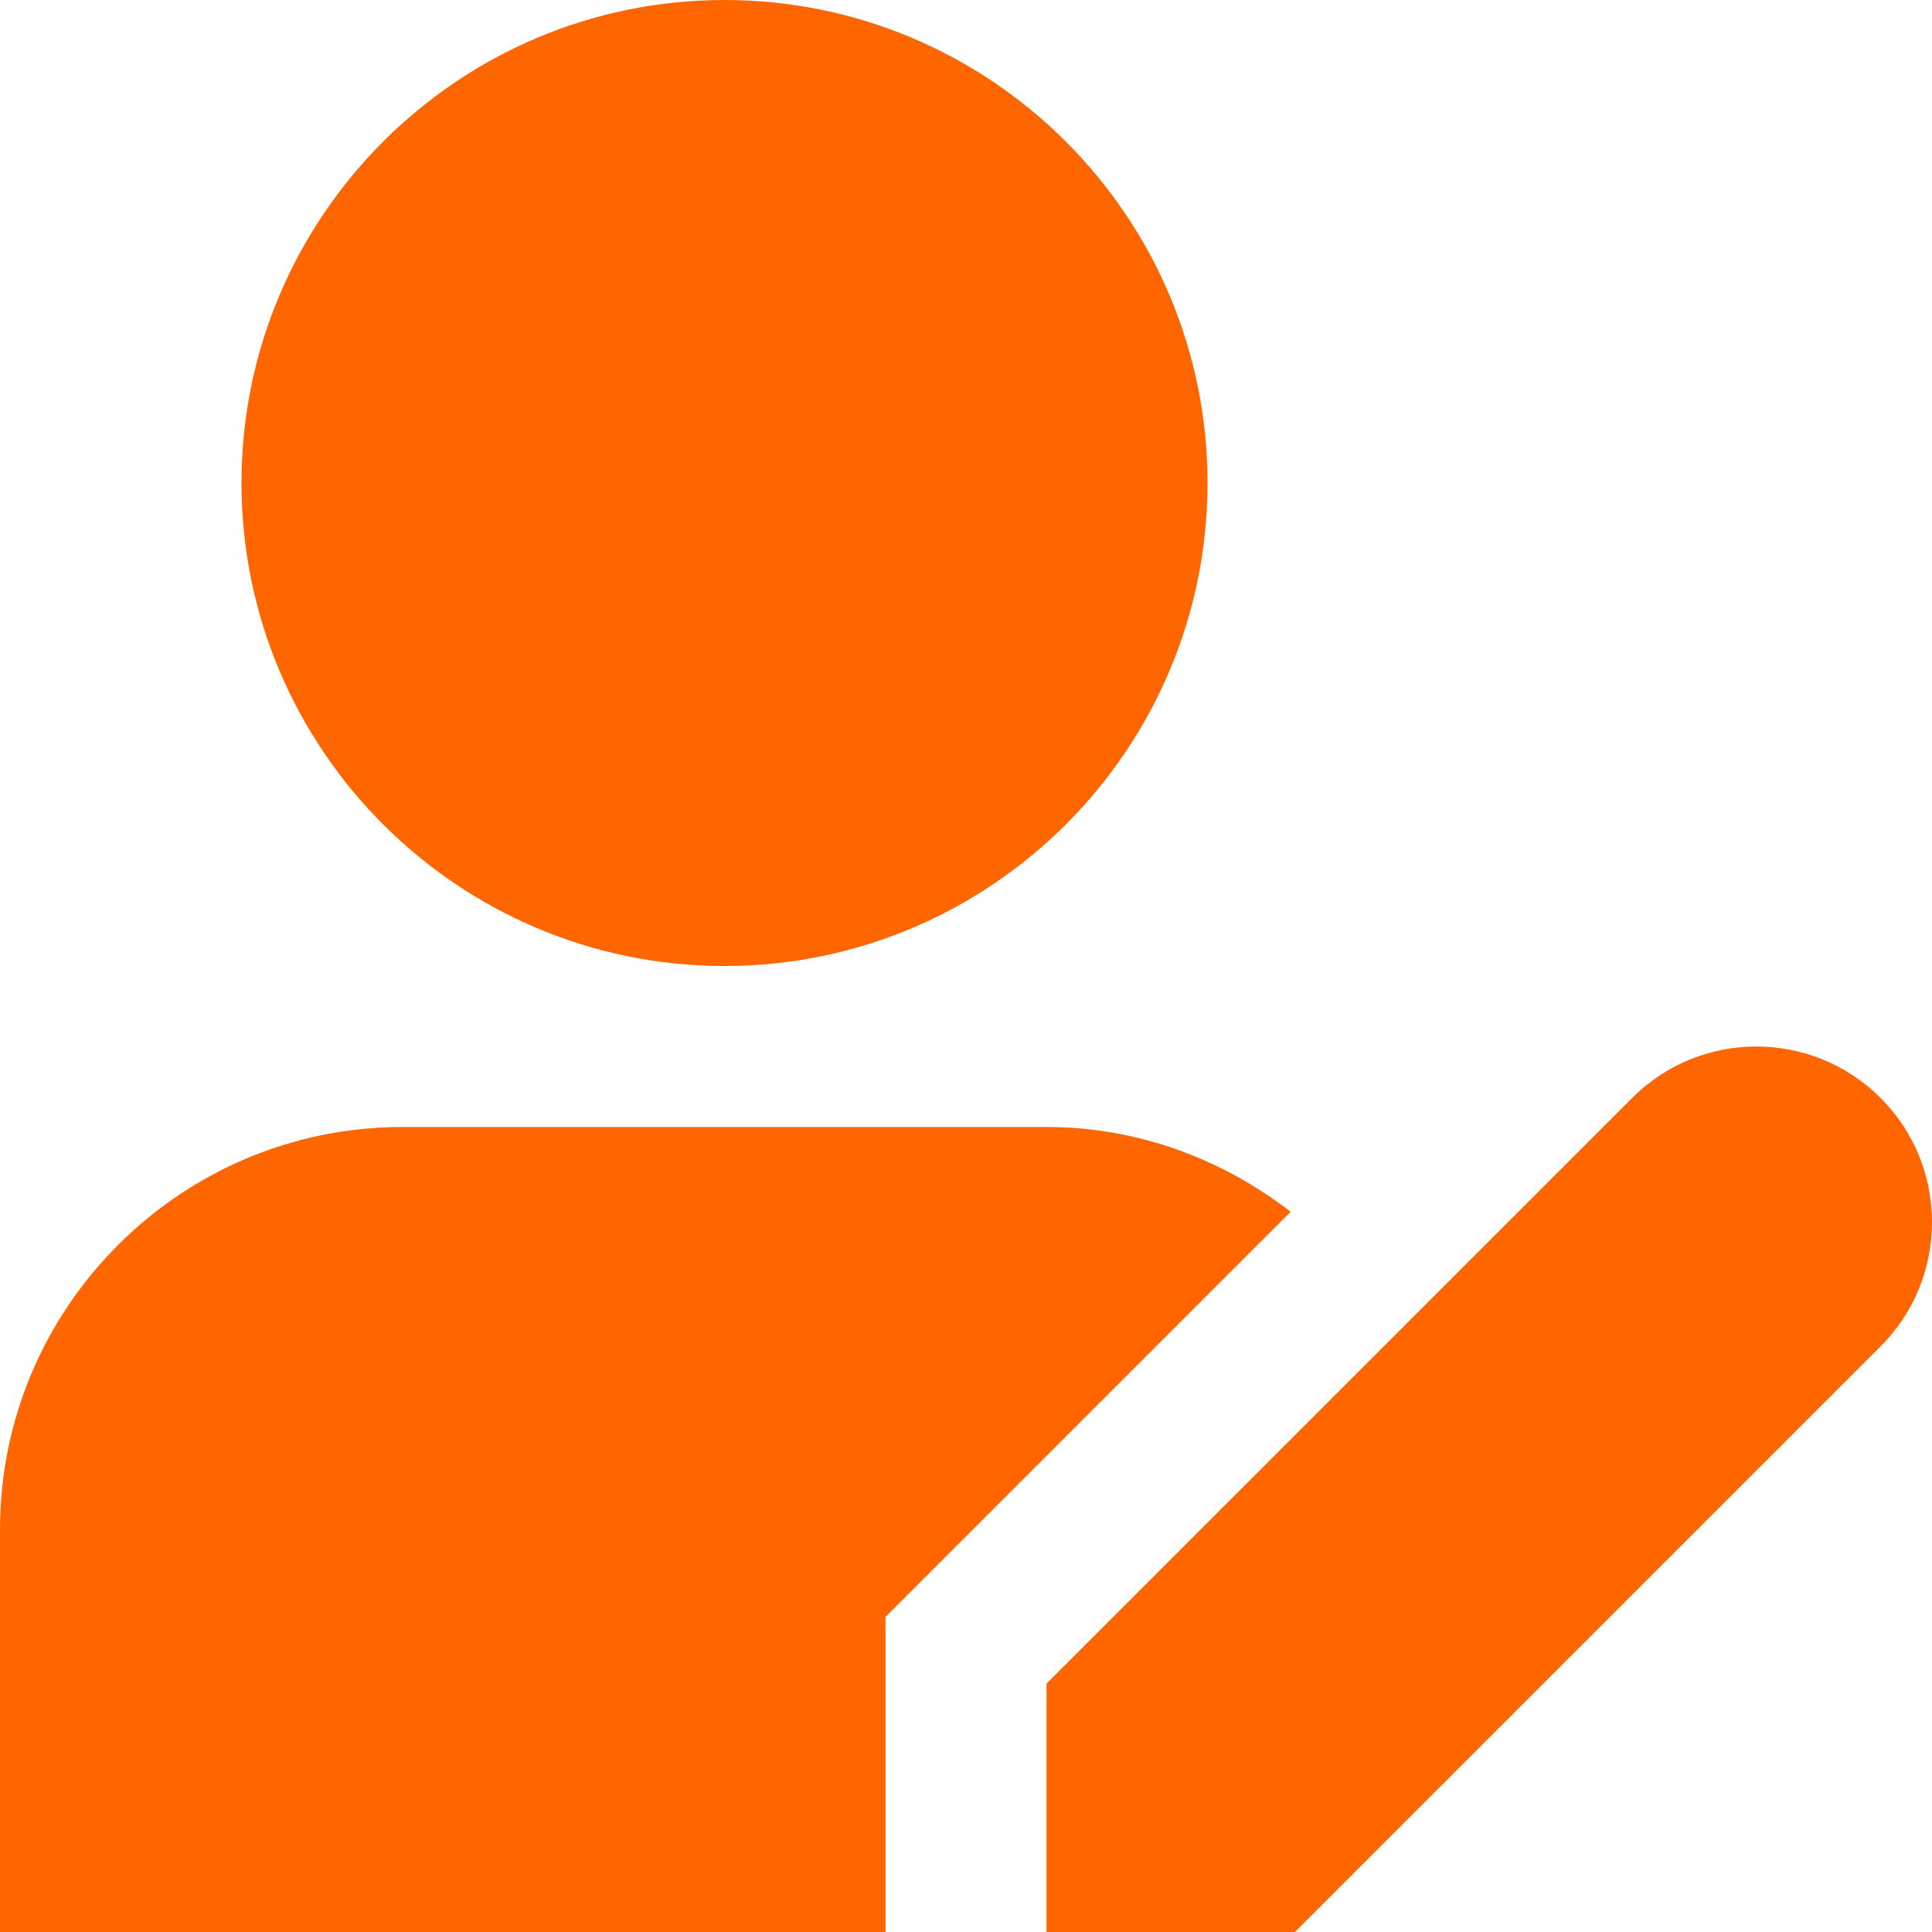 <?xml version="1.0" encoding="UTF-8" standalone="no"?>
<svg
   id="Layer_1"
   data-name="Layer 1"
   viewBox="0 0 24 24"
   width="512"
   height="512"
   version="1.1"
   sodipodi:docname="free-icon-font-user-pen-9843663.svg"
   inkscape:export-filename="..\Desktop\free-icon-font-user-pen-9843663.png"
   inkscape:export-xdpi="96"
   inkscape:export-ydpi="96"
   inkscape:version="1.2.1 (9c6d41e410, 2022-07-14)"
   xmlns:inkscape="http://www.inkscape.org/namespaces/inkscape"
   xmlns:sodipodi="http://sodipodi.sourceforge.net/DTD/sodipodi-0.dtd"
   xmlns="http://www.w3.org/2000/svg"
   xmlns:svg="http://www.w3.org/2000/svg">
  <defs
     id="defs133" />
  <sodipodi:namedview
     id="namedview131"
     pagecolor="#505050"
     bordercolor="#eeeeee"
     borderopacity="1"
     inkscape:showpageshadow="0"
     inkscape:pageopacity="0"
     inkscape:pagecheckerboard="0"
     inkscape:deskcolor="#505050"
     showgrid="false"
     inkscape:zoom="1.6542969"
     inkscape:cx="255.69776"
     inkscape:cy="256.30224"
     inkscape:window-width="1920"
     inkscape:window-height="1027"
     inkscape:window-x="-8"
     inkscape:window-y="-8"
     inkscape:window-maximized="1"
     inkscape:current-layer="Layer_1" />
  <path
     d="M9,12c3.309,0,6-2.691,6-6S12.309,0,9,0,3,2.691,3,6s2.691,6,6,6Zm7.086,12h-3.086s0-3.086,0-3.086l7.275-7.275c.852-.852,2.234-.852,3.086,0h0c.852,.852,.852,2.234,0,3.086l-7.275,7.275Zm-5.086,0H0v-5c0-2.757,2.243-5,5-5H13c1.145,0,2.189,.403,3.033,1.053l-5.033,5.033v3.914Z"
     id="path128"
     style="fill:#ff6600" />
</svg>
